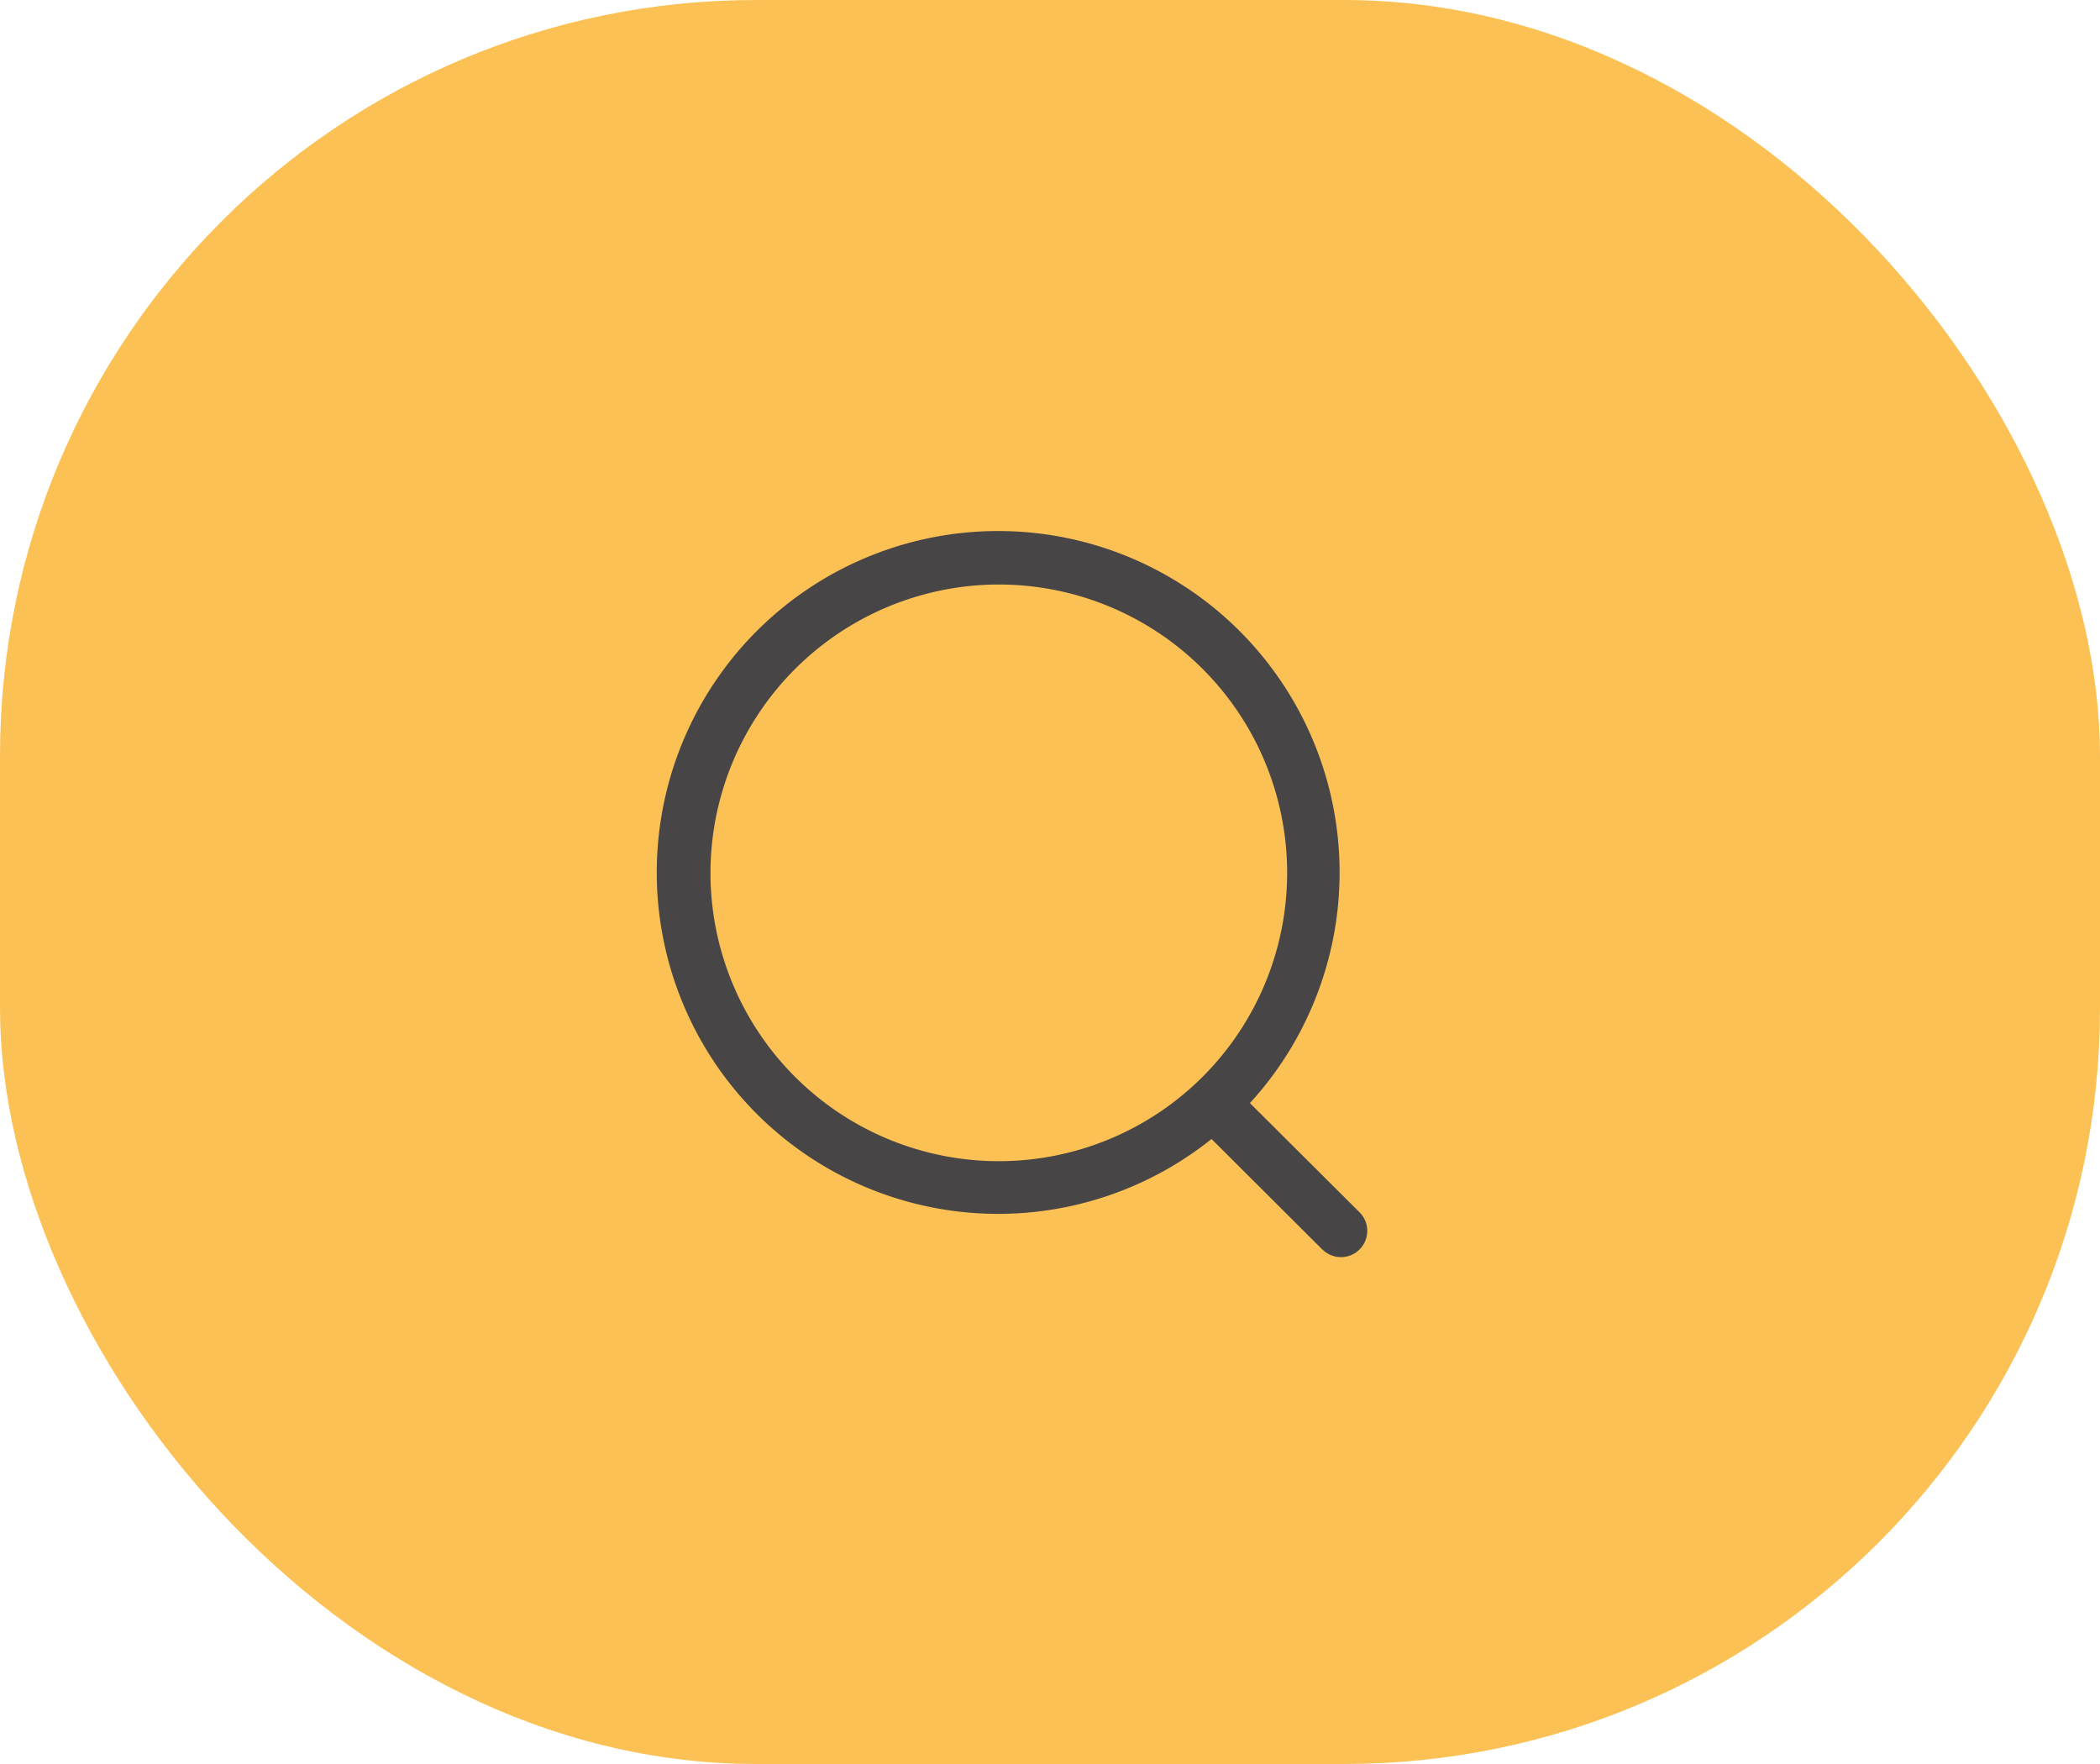 <svg id="Gruppe_1403" data-name="Gruppe 1403" xmlns="http://www.w3.org/2000/svg" width="50" height="42" viewBox="0 0 50 42">
  <rect id="Search_Field" data-name="Search Field" width="50" height="42" rx="18" fill="#fcc155"/>
  <g id="Iconly_Light-Outline_Search" data-name="Iconly/Light-Outline/Search" transform="translate(14 11)">
    <g id="Search" transform="translate(1.666 1.667)">
      <path id="Combined_Shape" data-name="Combined Shape" d="M15.821,17.086,13.18,14.452a8.129,8.129,0,1,1,.914-.855l2.61,2.6a.625.625,0,0,1-.884.885ZM1.25,8.115A6.865,6.865,0,1,0,8.116,1.25,6.873,6.873,0,0,0,1.25,8.115Z" fill="#474546"/>
    </g>
  </g>
</svg>
